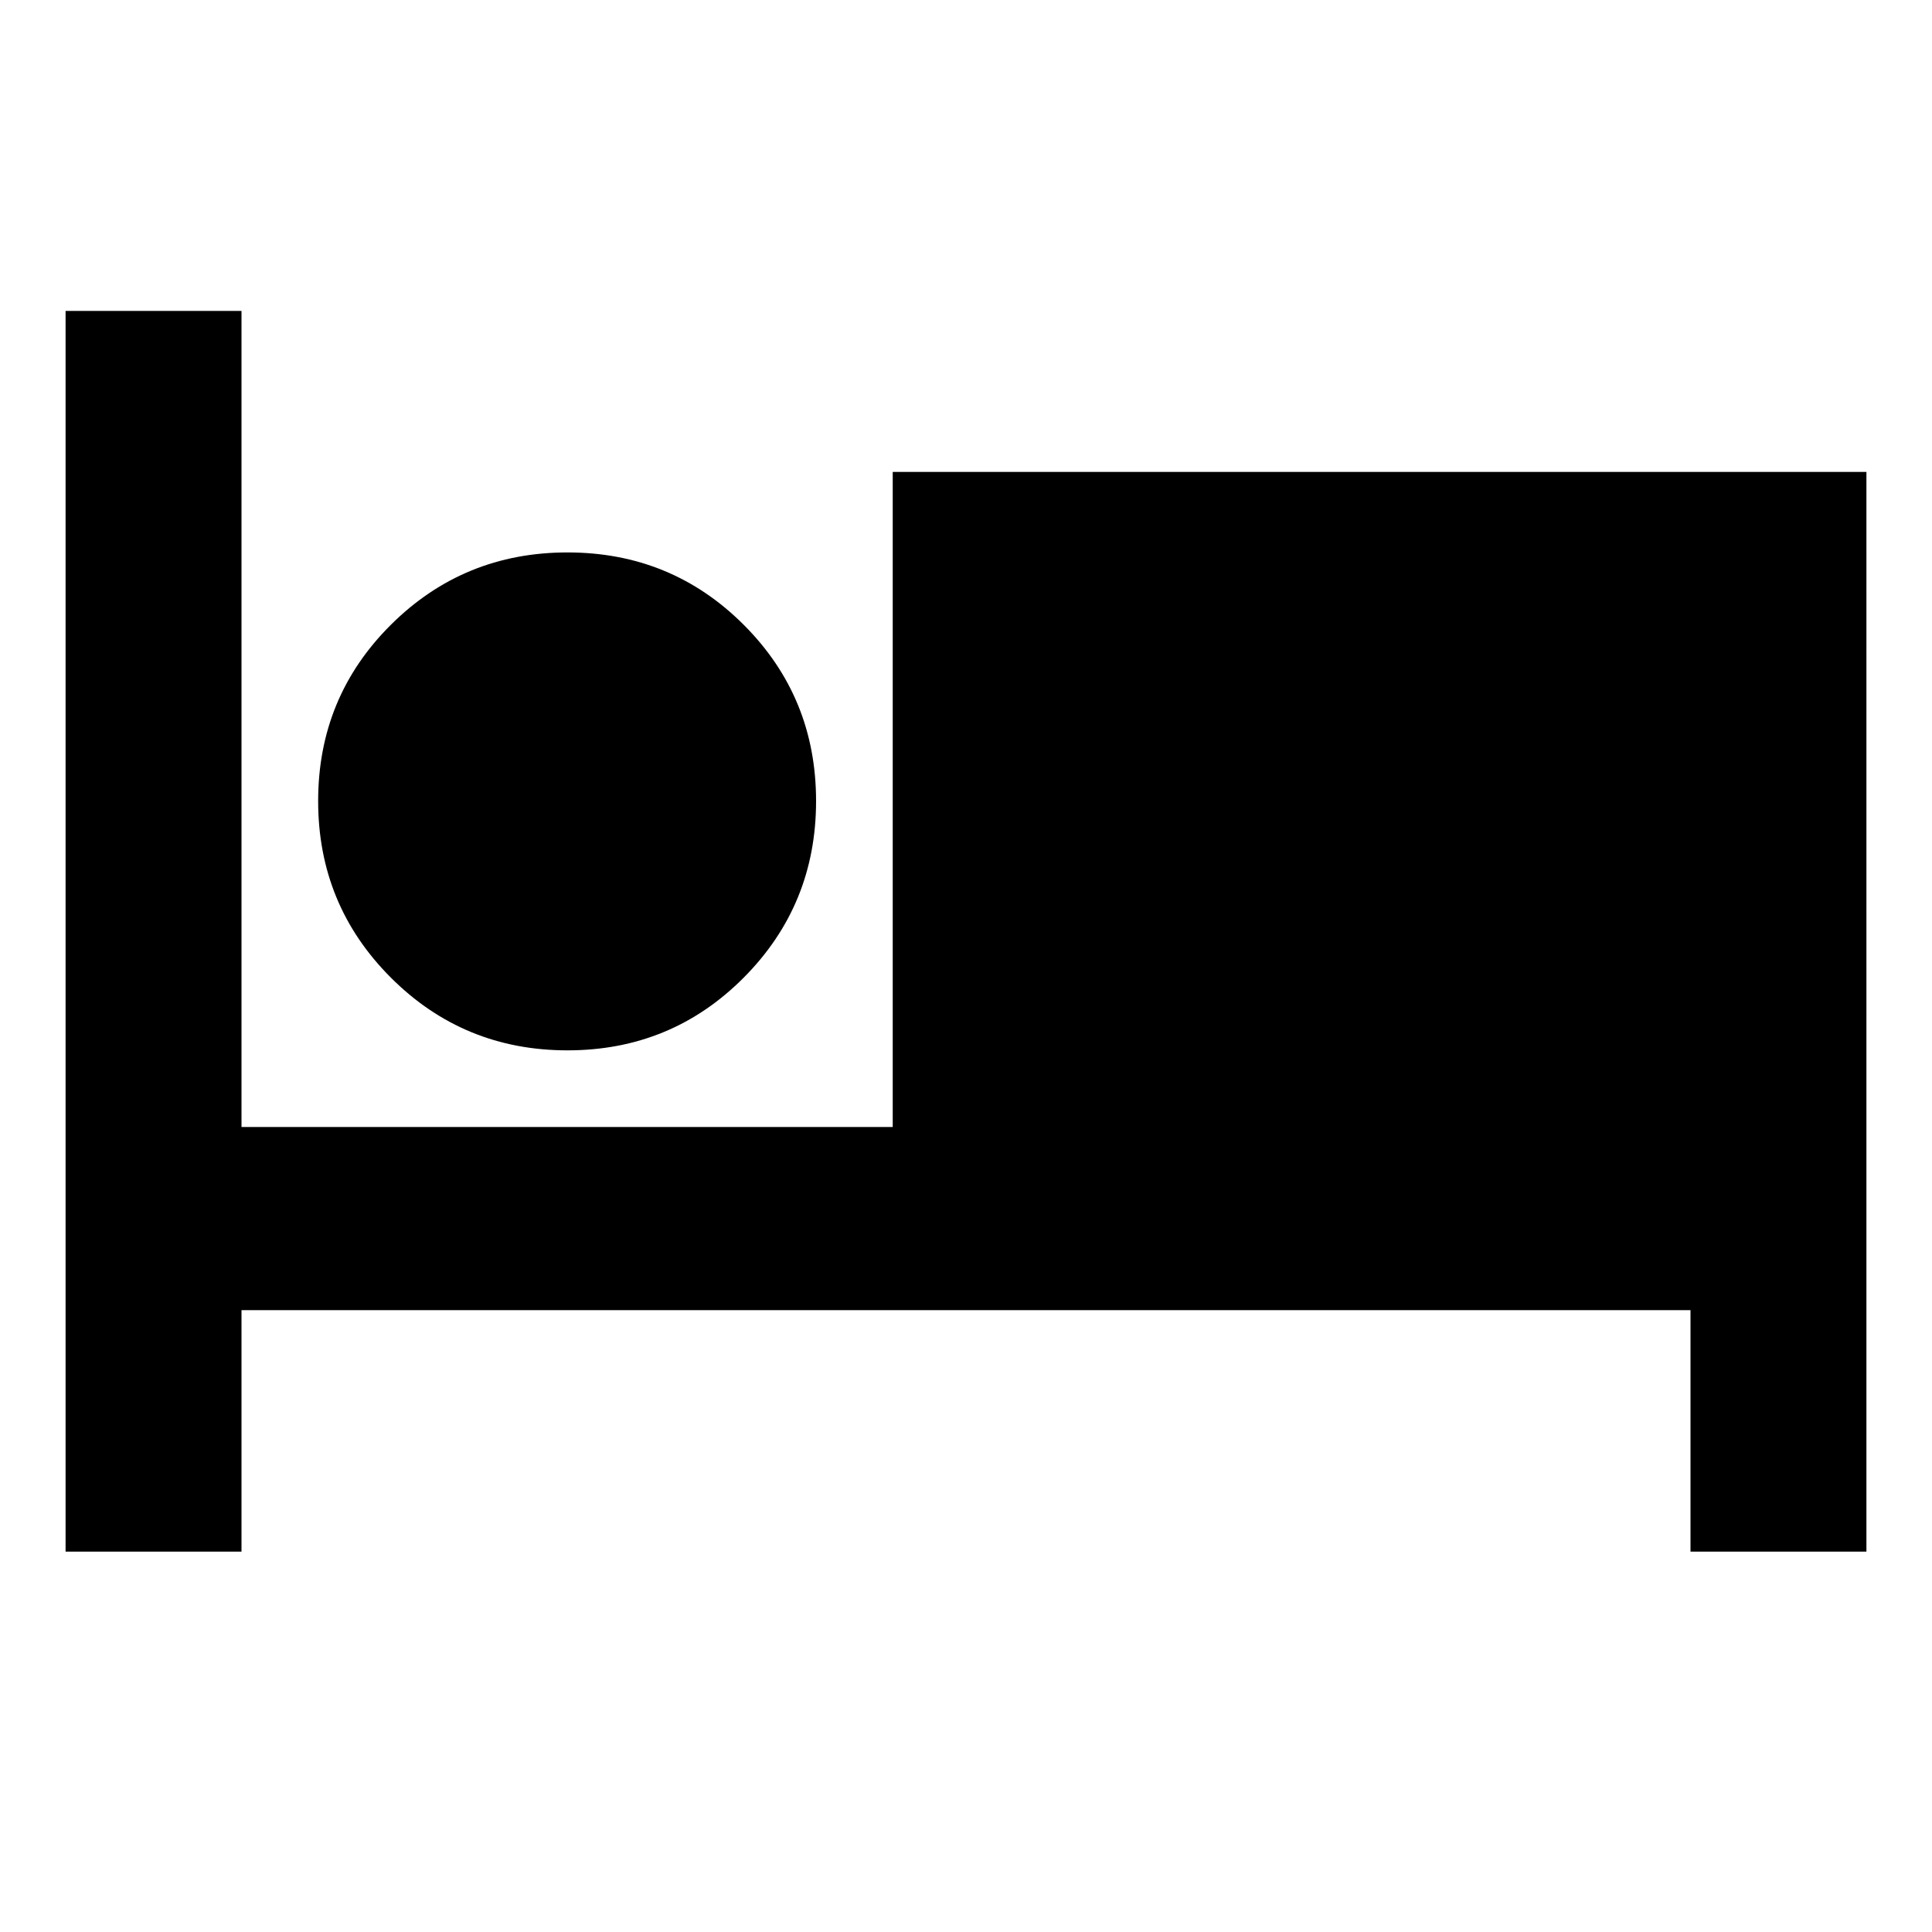 <svg xmlns="http://www.w3.org/2000/svg" height="24" viewBox="0 -960 960 960" width="24"><path d="M32.587-189v-616.5H120V-400h323.587v-325.5h483.826V-189H840v-120H120v120H32.587Zm249.382-249.087q-51.617 0-87.75-36.132-36.132-36.133-36.132-87.75 0-51.618 36.132-87.575 36.133-35.956 87.75-35.956 51.618 0 87.575 35.956 35.956 35.957 35.956 87.575 0 51.617-35.956 87.75-35.957 36.132-87.575 36.132Zm-.056-83.826q17 0 28.5-11.5t11.5-28.5q0-17-11.5-28.5t-28.5-11.5q-17 0-28.5 11.5t-11.5 28.5q0 17 11.5 28.5t28.5 11.5Zm0 0q-17 0-28.5-11.5t-11.5-28.5q0-17 11.5-28.5t28.5-11.5q17 0 28.5 11.5t11.5 28.5q0 17-11.5 28.5t-28.5 11.5Z"/></svg>